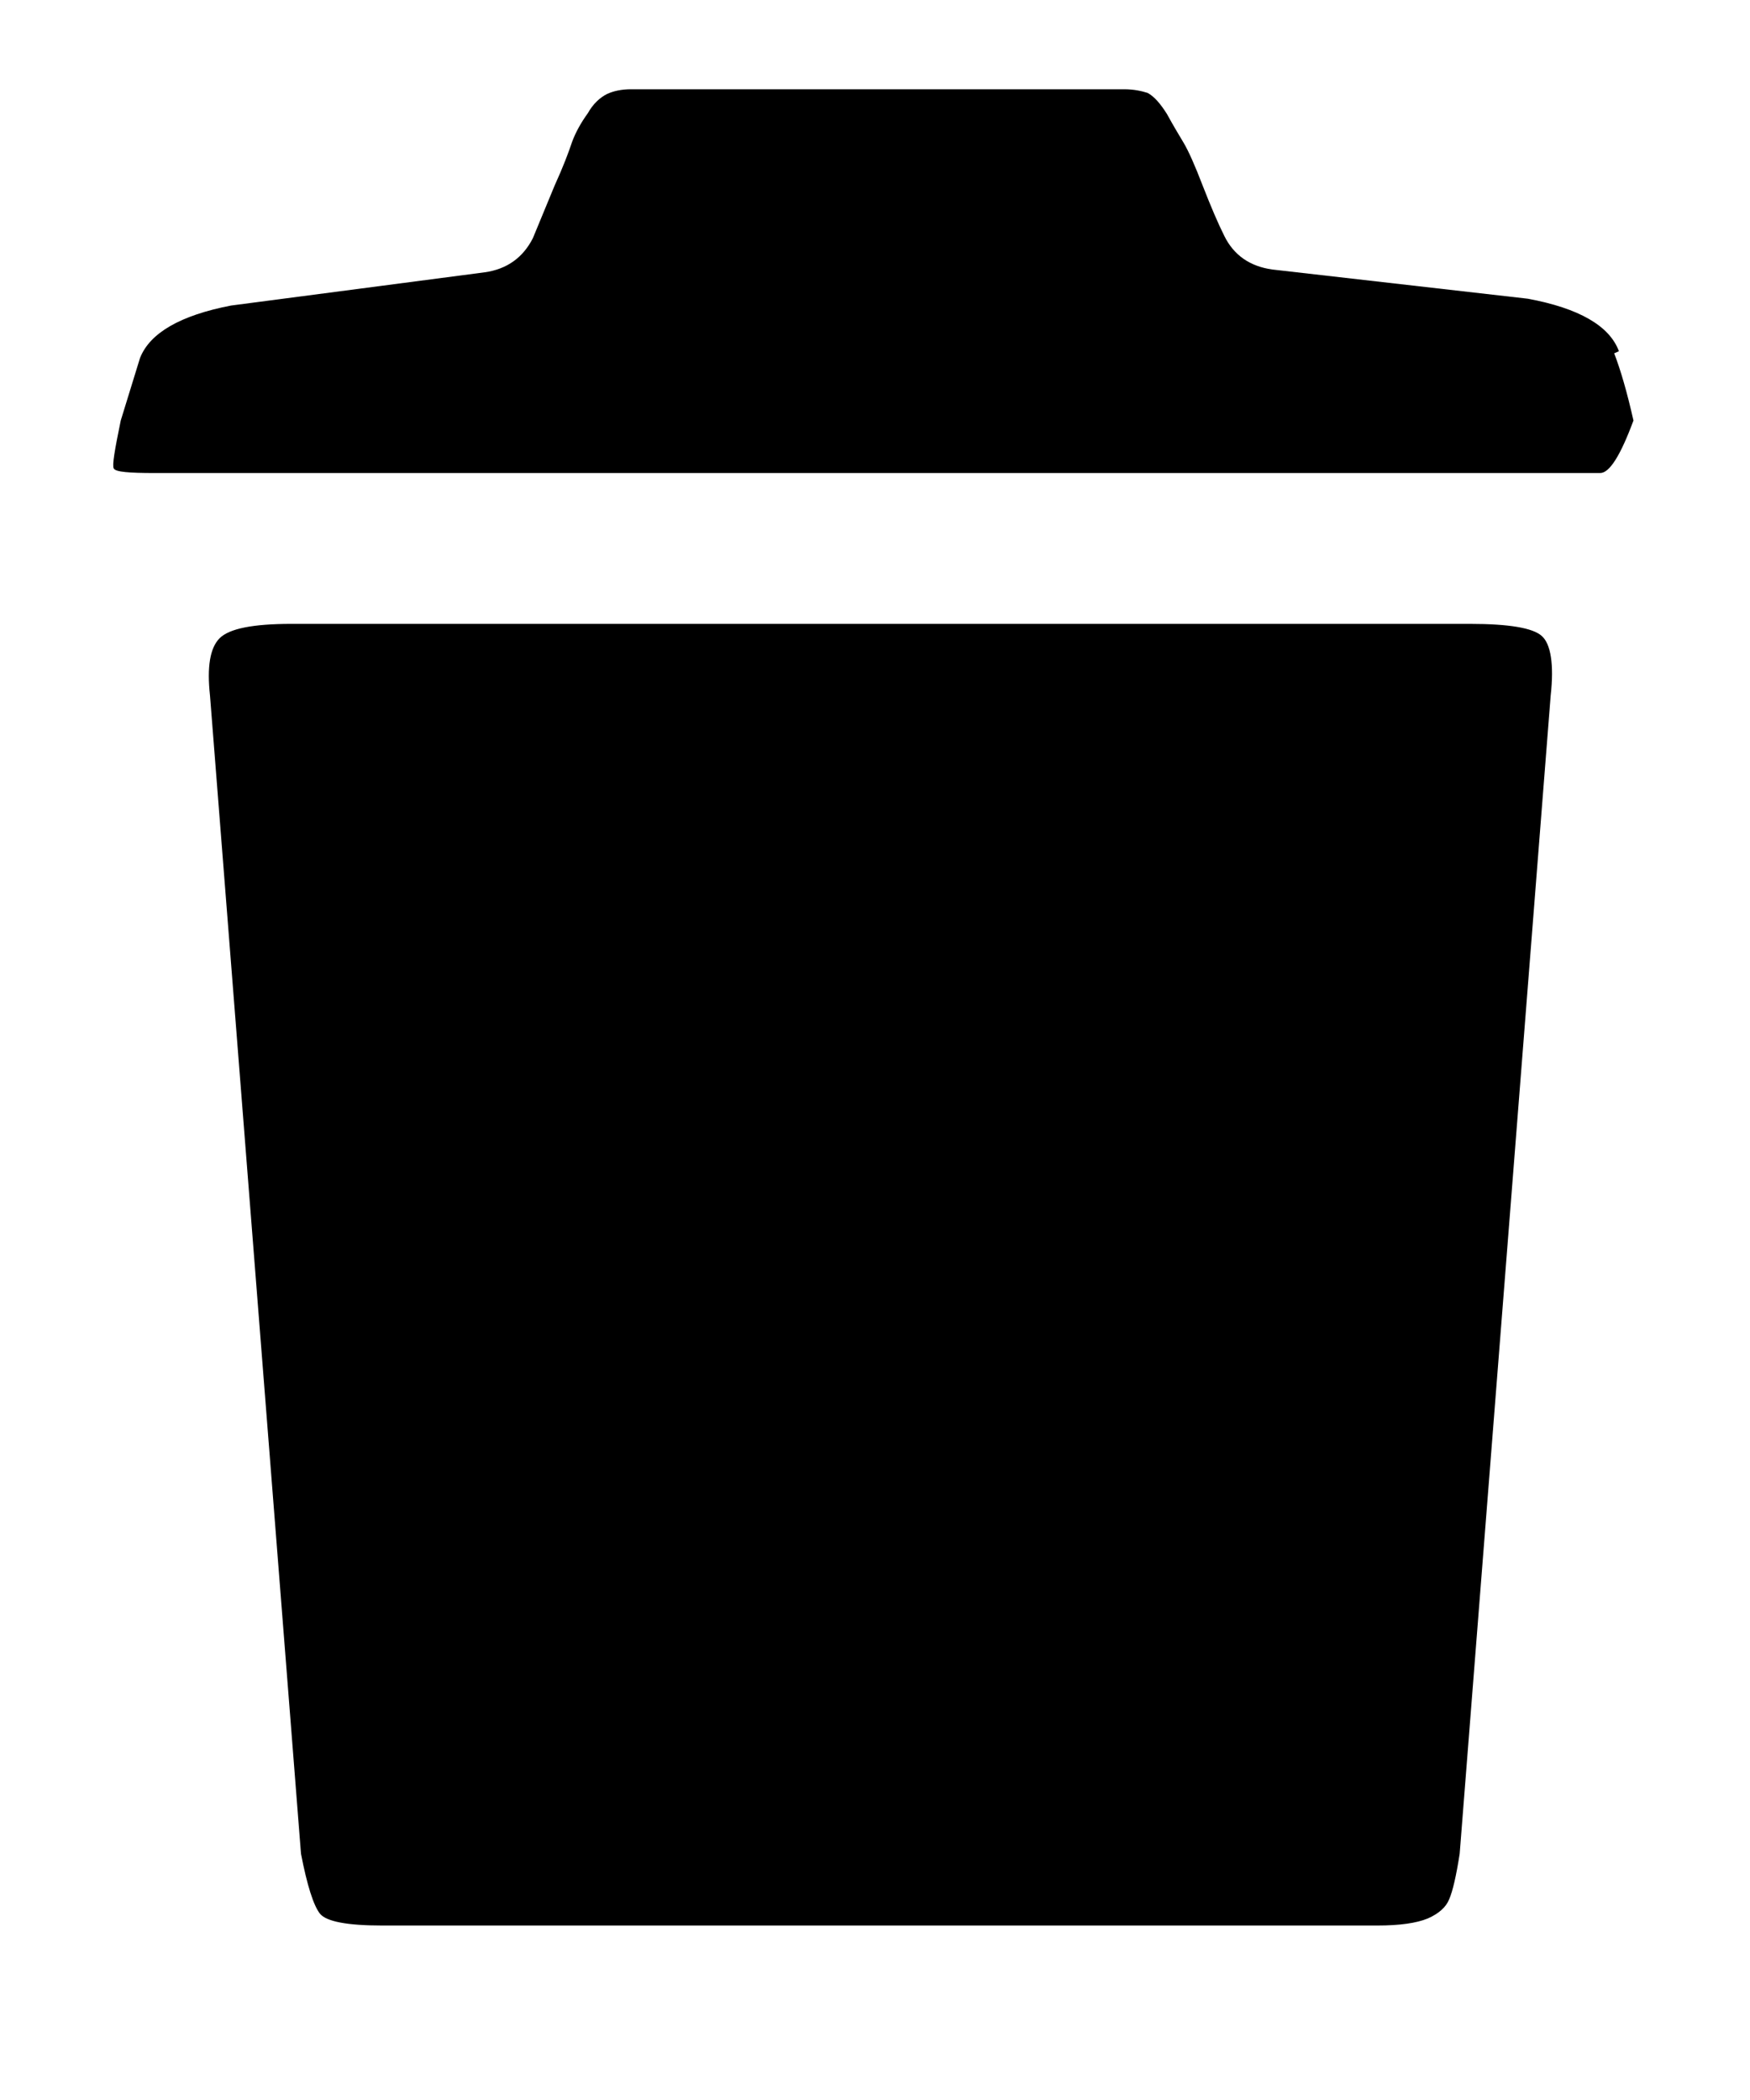 <svg xmlns="http://www.w3.org/2000/svg" width="10" height="12">
  <path fill-rule="evenodd" d="M8.39 3.565H1.665c-.22 0-.355.027-.41.082-.055.055-.073.164-.055.328l.52 6.618c.035.182.072.296.108.342.036.045.155.068.356.068H7.87c.13 0 .224-.014.288-.04.064-.028.105-.065.123-.11.02-.046.04-.132.06-.26l.52-6.618c.02-.18 0-.295-.05-.34-.05-.047-.19-.07-.41-.07m.85-1.558c-.054-.146-.23-.246-.52-.3L7.27 1.54c-.128-.018-.22-.082-.274-.192-.036-.072-.077-.168-.123-.286-.046-.12-.082-.2-.11-.247-.027-.045-.06-.1-.095-.164-.038-.06-.073-.1-.11-.12C6.523.52 6.48.51 6.423.51H3.606c-.055 0-.1.01-.137.027-.04.02-.08.056-.11.11-.04.055-.07.11-.09.164-.02.06-.05.14-.1.25l-.124.3c-.056.11-.147.177-.275.195l-1.45.19c-.29.056-.464.157-.52.3l-.11.357c-.034.165-.05.256-.04.274.01.02.088.026.234.026h8.26c.053 0 .116-.1.19-.3-.037-.165-.074-.29-.11-.384"/>
</svg>